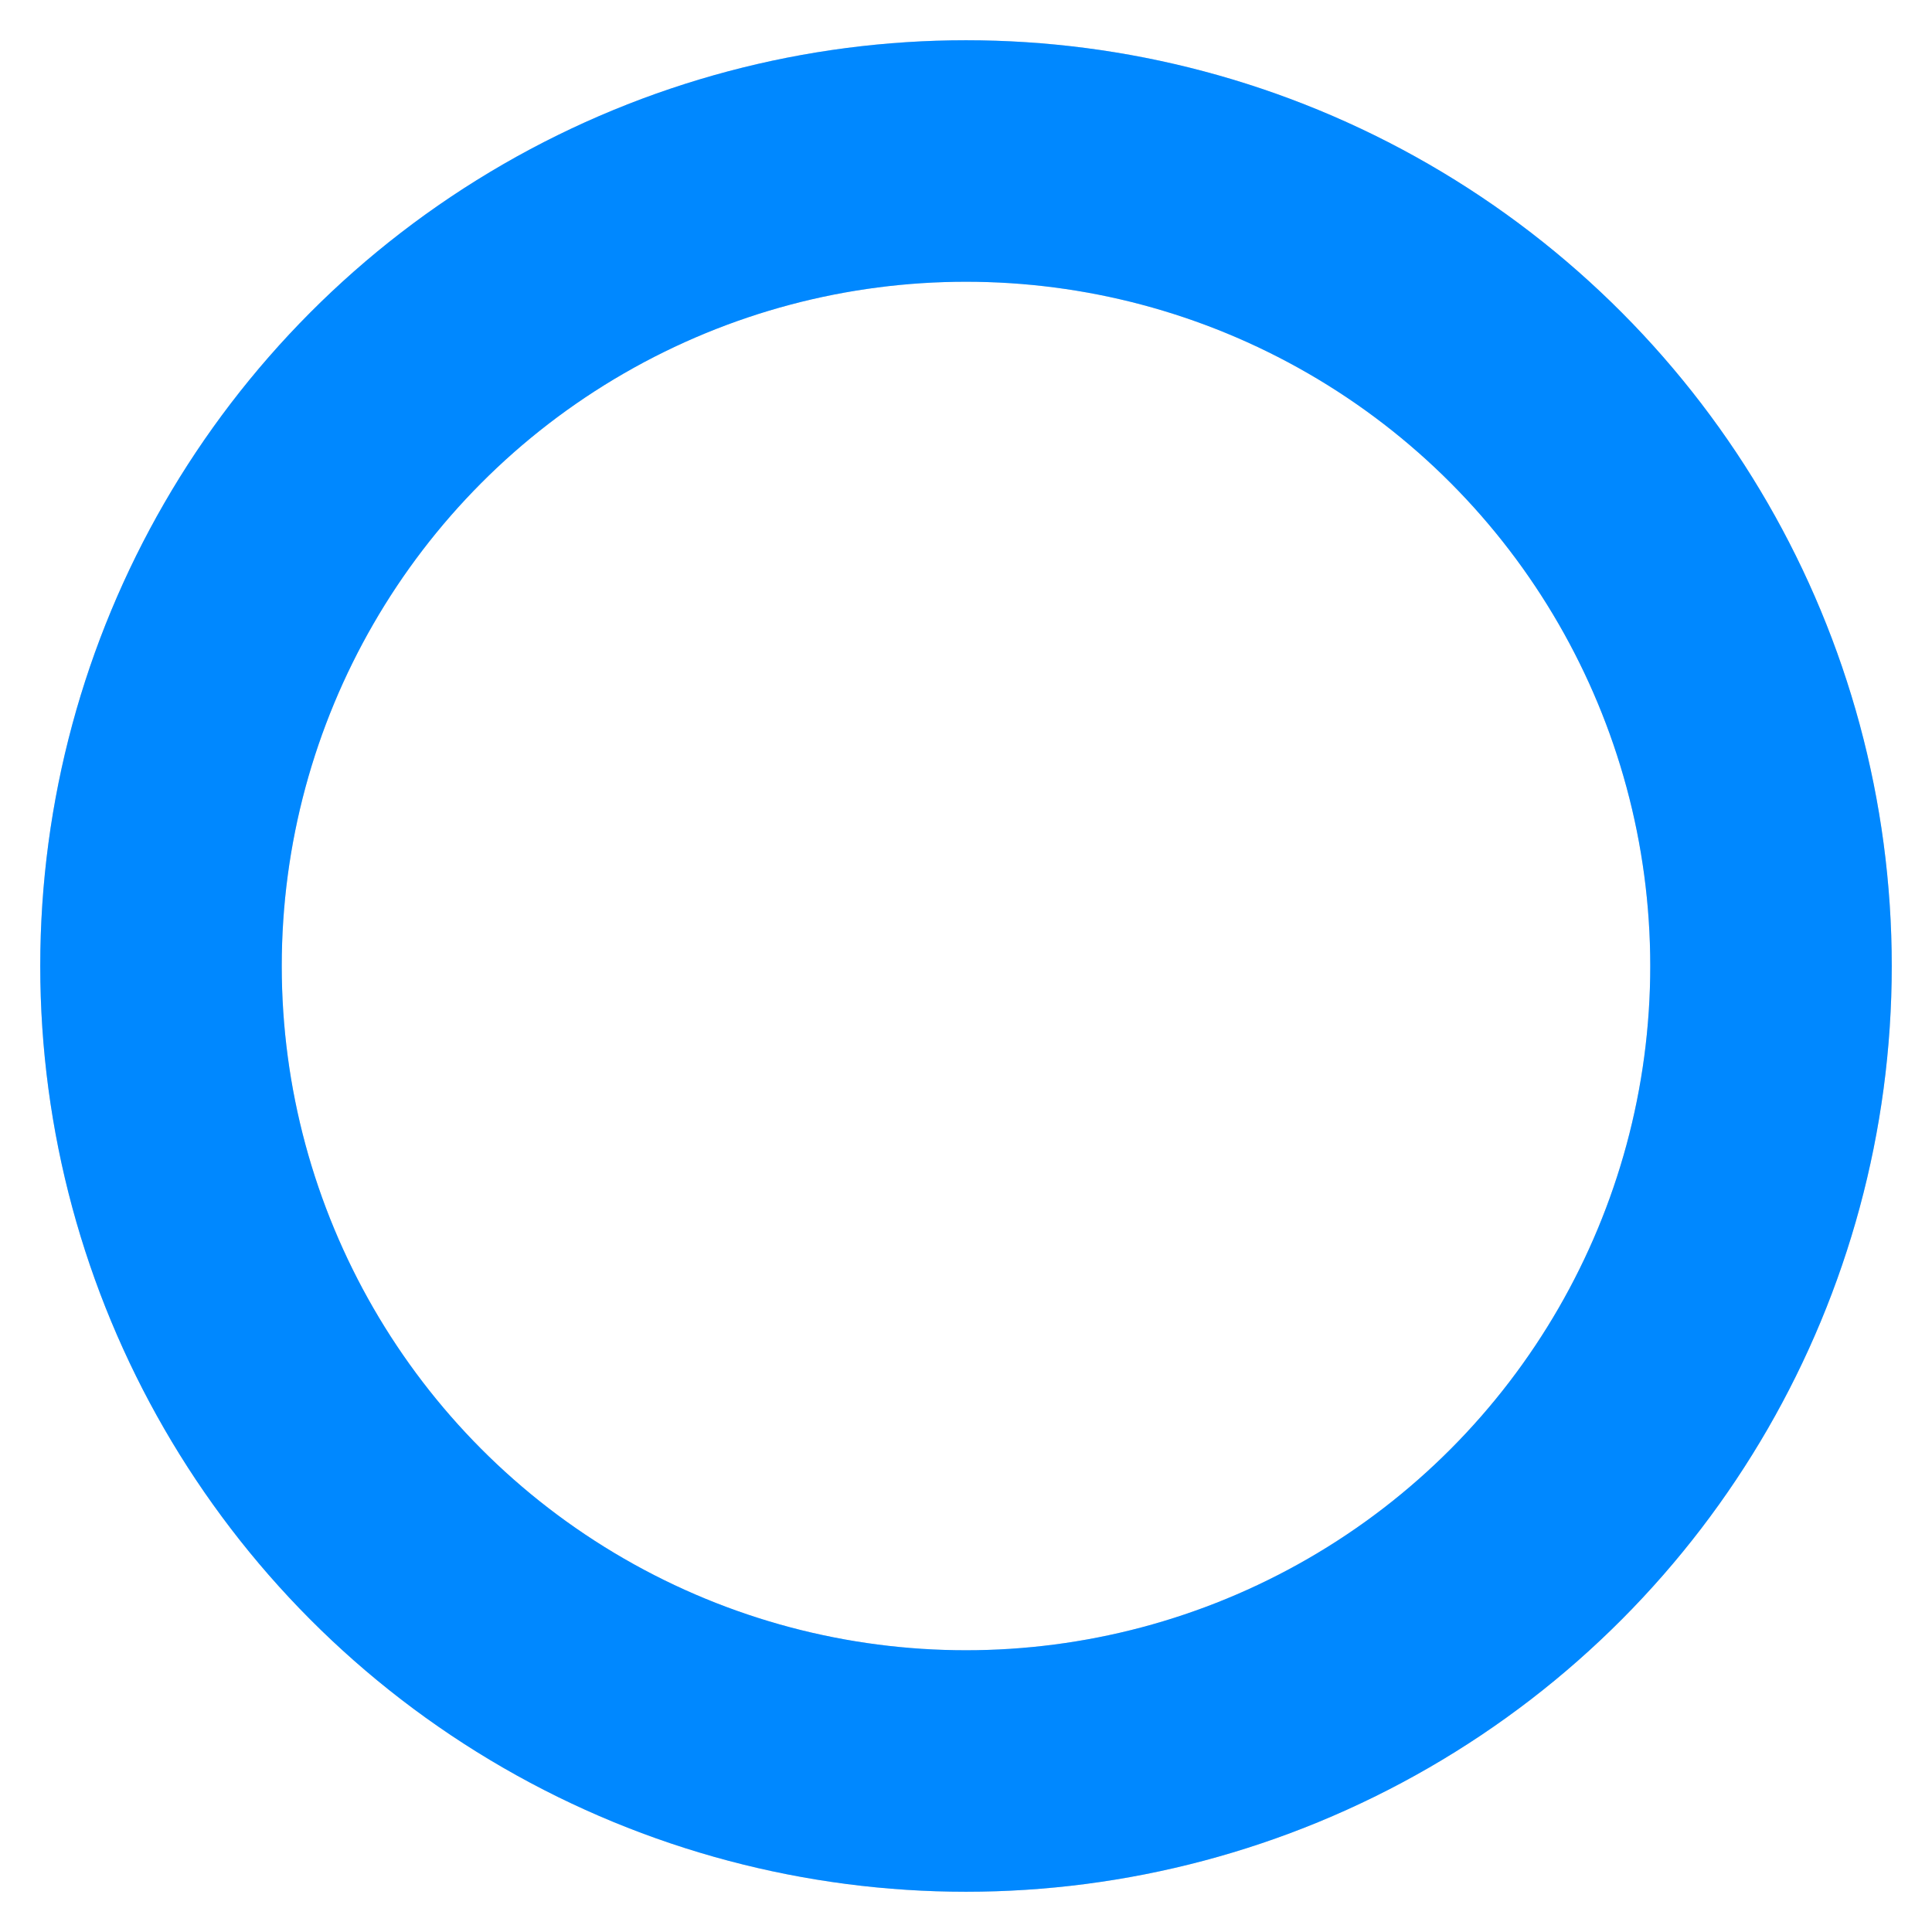 <svg width="24" height="24" stroke="#000" viewBox="0 0 24 24" xmlns="http://www.w3.org/2000/svg">
  <style>
    .spinner_V8m1 {
      transform-origin: center;
      animation: spinner_zKoa 1s linear infinite
    }

    .spinner_V8m1 circle {
      stroke-linecap: round;
      animation: spinner_YpZS 2s ease-in-out infinite
    }

    @keyframes spinner_zKoa {
      100% {
        transform: rotate(360deg)
      }
    }

    @keyframes spinner_YpZS {
      0% {
        stroke-dasharray: 10 80;
        stroke-dashoffset: 10
      }

      60% {
        stroke-dasharray: 40 80;
        stroke-dashoffset: -20
      }

      <!-- 66% {
        stroke-dasharray: 100 10;
        stroke-dashoffset: -50
      } -->

      100% {
        stroke-dasharray: 10 80;
        stroke-dashoffset: -62
      }
    }
  </style>
  <circle  cx="12" cy="12" r="10" fill="none" stroke="#888" stroke-width="3" opacity=".4"></circle>
  <g class="spinner_V8m1">
    <circle cx="12" cy="12" r="10" fill="none" stroke="#08f" stroke-width="3"></circle>
  </g>
</svg>